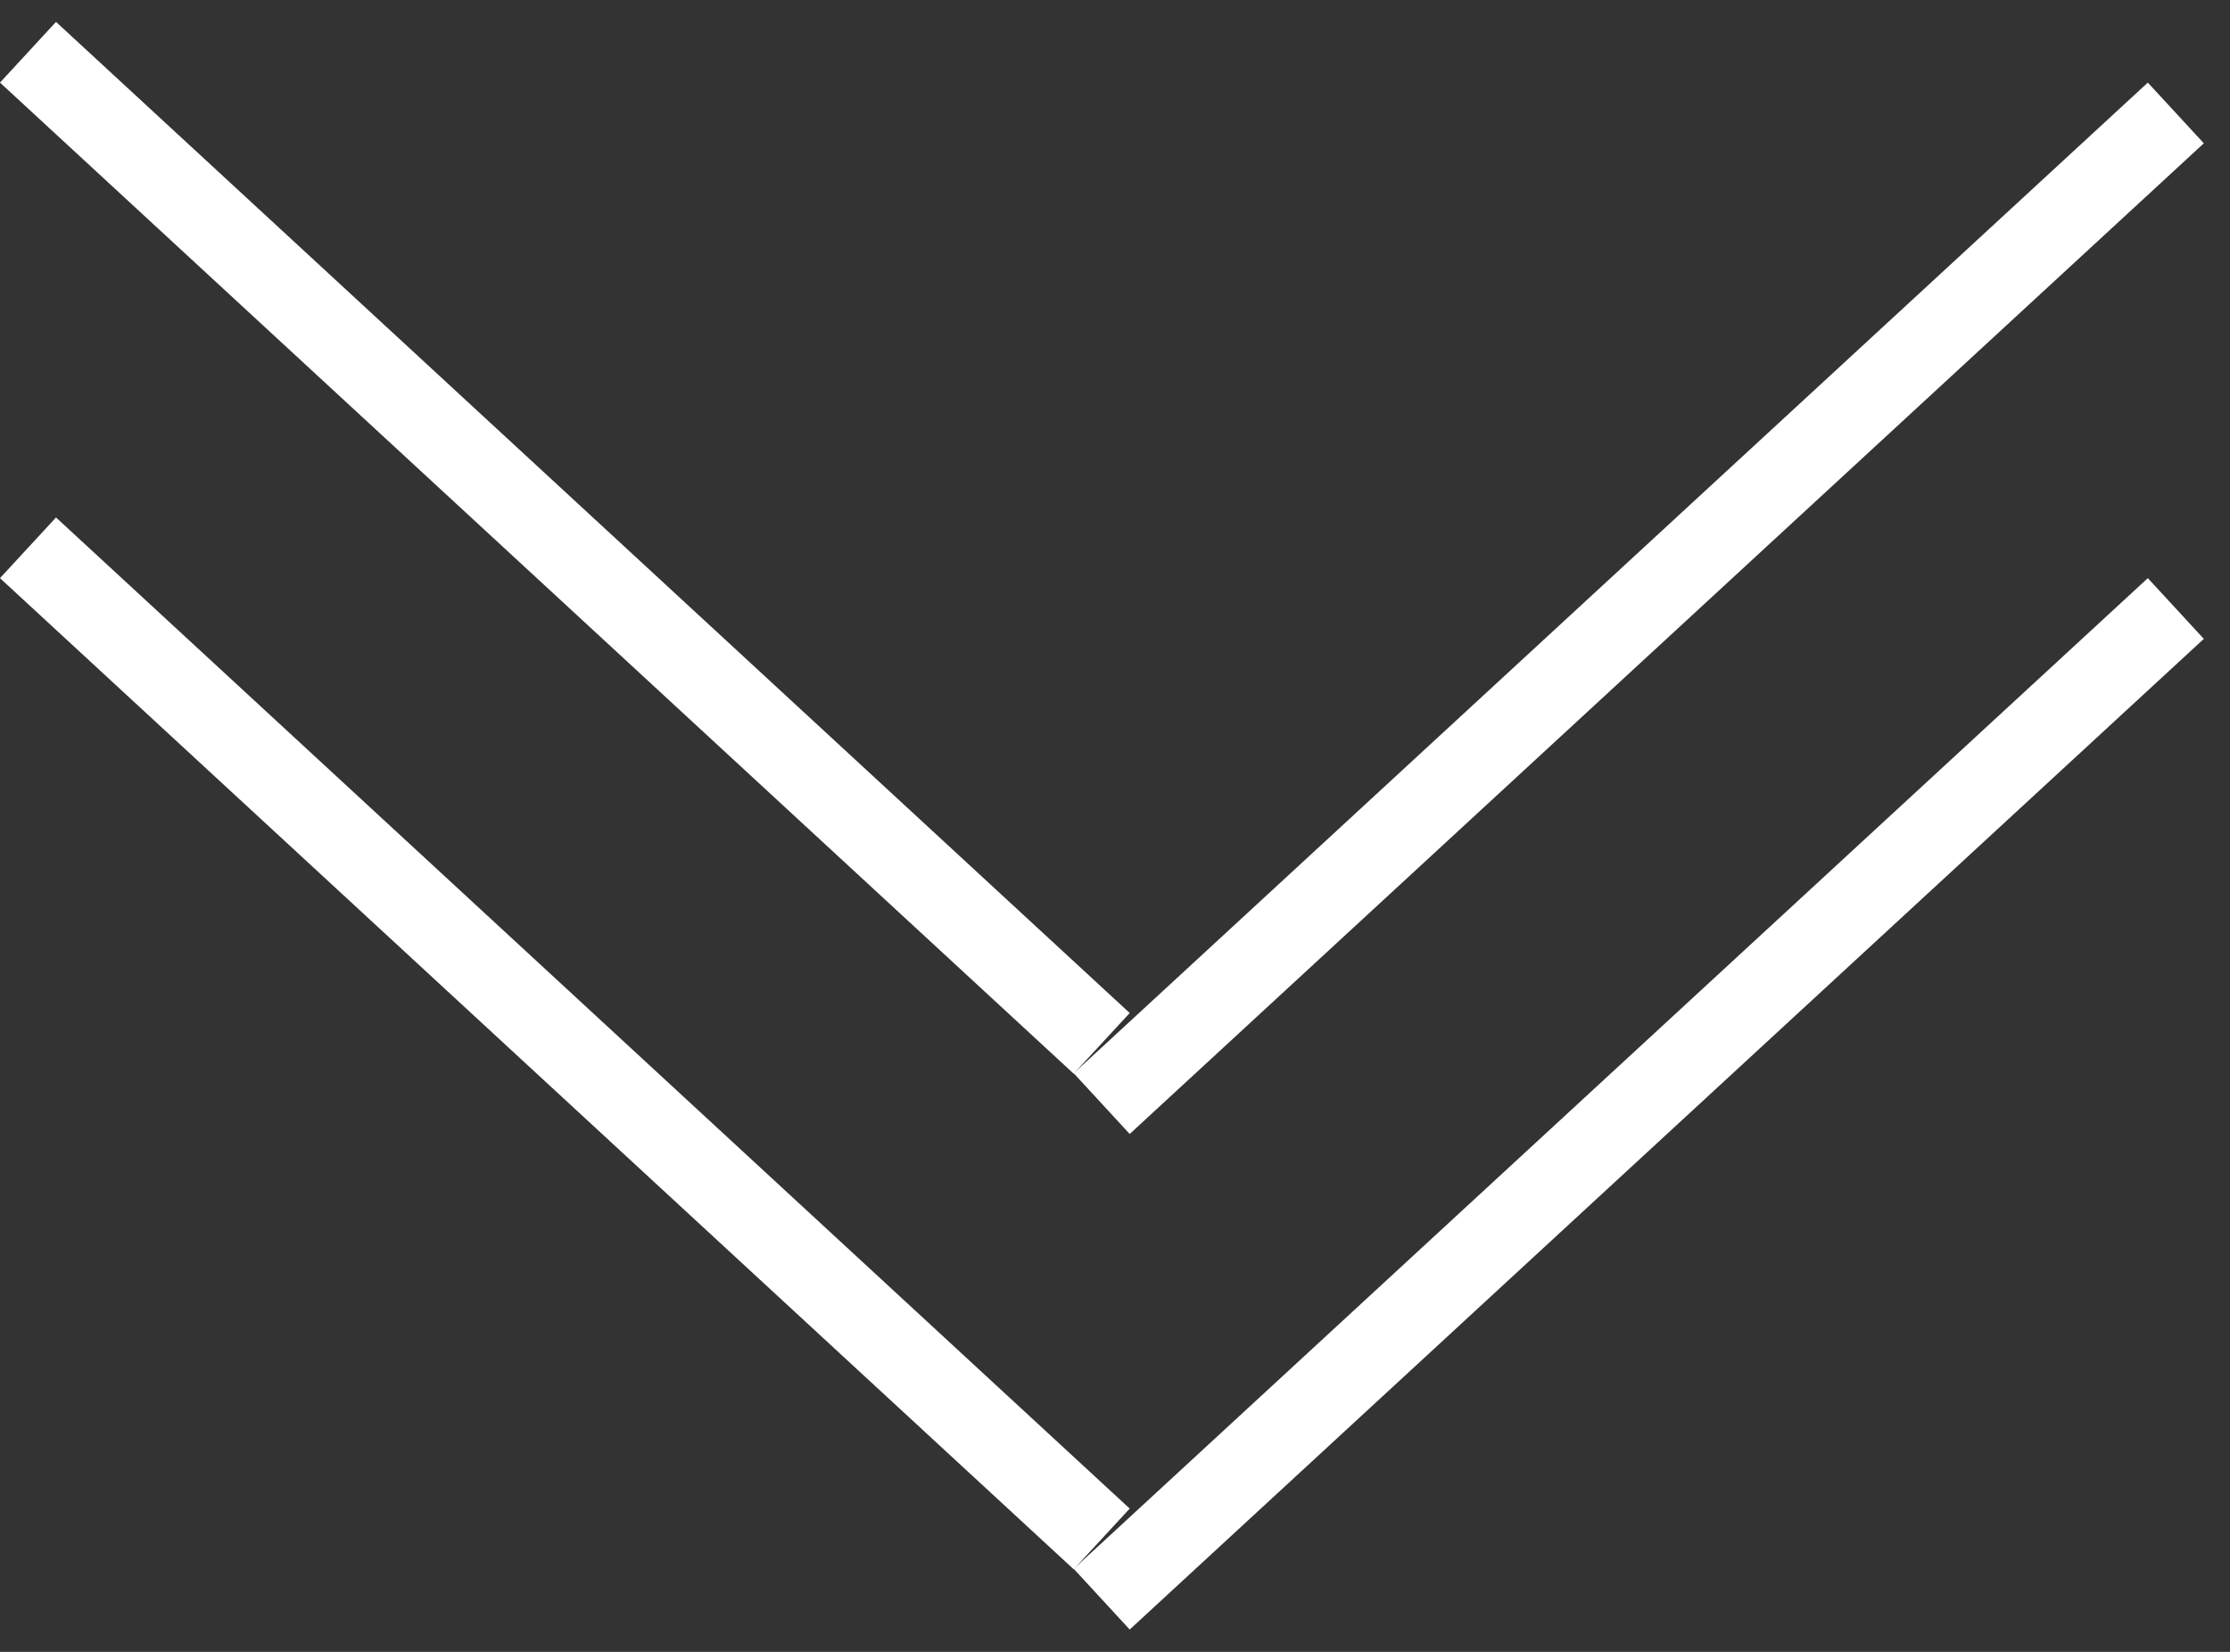 <svg width="54" height="40" viewBox="0 0 54 40" fill="none" xmlns="http://www.w3.org/2000/svg">
<rect x="0" y="0" width="54" height="40" fill="#333333" stroke="none"/>
<line x1="0.678" y1="13.265" x2="26.678" y2="37.265" stroke="#fff" stroke-width="2"/>
<line x1="52.688" y1="14.735" x2="26.678" y2="38.724" stroke="#fff" stroke-width="2"/>
<line x1="0.678" y1="1.265" x2="26.678" y2="25.265" stroke="#fff" stroke-width="2"/>
<line x1="52.688" y1="2.735" x2="26.678" y2="26.724" stroke="#fff" stroke-width="2"/>
</svg>
